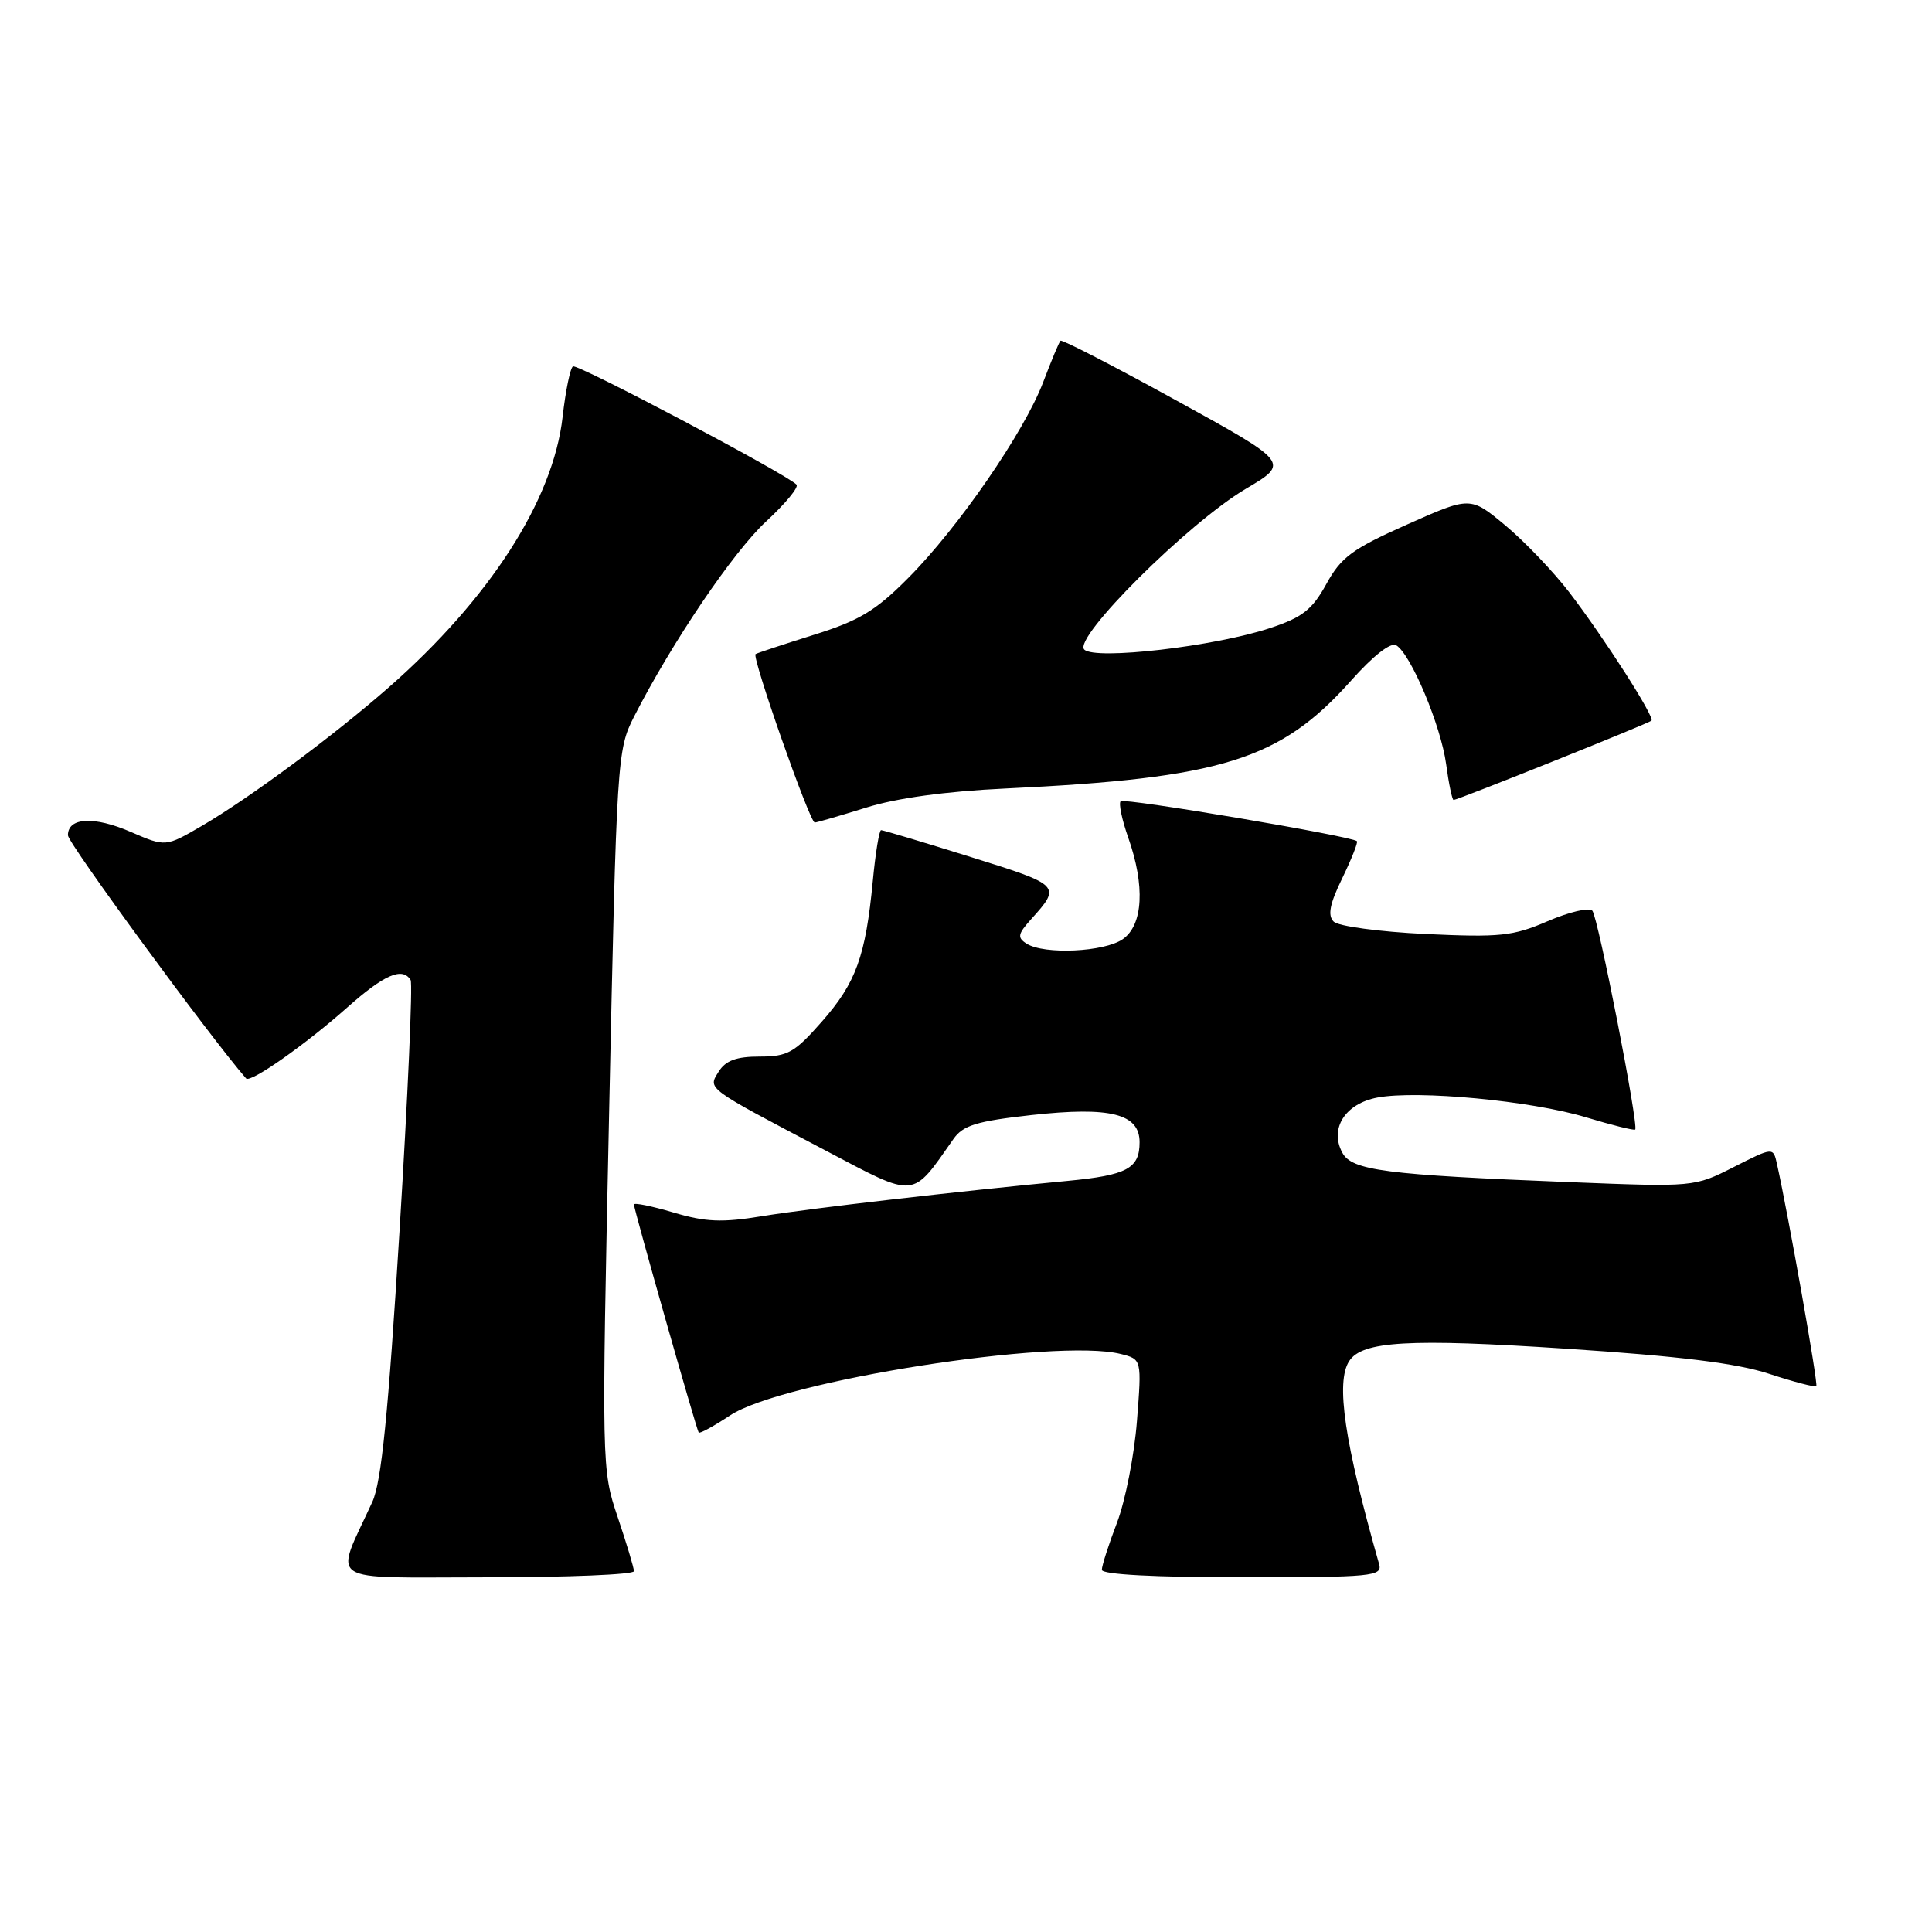 <?xml version="1.0" encoding="UTF-8" standalone="no"?>
<!DOCTYPE svg PUBLIC "-//W3C//DTD SVG 1.1//EN" "http://www.w3.org/Graphics/SVG/1.1/DTD/svg11.dtd" >
<svg xmlns="http://www.w3.org/2000/svg" xmlns:xlink="http://www.w3.org/1999/xlink" version="1.1" viewBox="0 0 256 256">
 <g >
 <path fill="currentColor"
d=" M 84.00 208.19 C 84.00 207.75 83.03 204.53 81.85 201.03 C 79.72 194.71 79.71 194.45 80.72 147.06 C 81.71 100.46 81.78 99.35 84.01 94.97 C 89.05 85.10 97.17 73.10 101.53 69.08 C 104.07 66.73 105.88 64.54 105.54 64.21 C 104.09 62.75 76.52 48.18 75.92 48.55 C 75.56 48.77 74.94 51.78 74.55 55.23 C 73.31 66.26 64.87 79.37 51.48 91.11 C 44.07 97.60 33.04 105.76 26.72 109.45 C 21.94 112.23 21.94 112.23 17.34 110.24 C 12.46 108.12 9.00 108.31 9.00 110.68 C 9.00 111.72 27.81 137.38 32.61 142.90 C 33.17 143.54 40.45 138.43 45.97 133.53 C 50.92 129.13 53.32 128.09 54.41 129.86 C 54.70 130.33 54.04 145.29 52.94 163.11 C 51.45 187.34 50.54 196.38 49.34 199.00 C 44.28 210.06 42.68 209.00 64.49 209.00 C 75.22 209.00 84.00 208.64 84.00 208.19 Z  M 182.74 207.25 C 178.15 191.11 176.97 183.14 178.77 180.36 C 180.48 177.70 186.67 177.34 207.50 178.71 C 222.57 179.70 230.17 180.64 234.42 182.04 C 237.68 183.11 240.49 183.84 240.67 183.67 C 240.94 183.40 237.00 161.17 235.46 154.24 C 234.96 151.99 234.96 151.99 229.73 154.64 C 224.51 157.29 224.47 157.29 208.00 156.64 C 183.53 155.67 179.12 155.10 177.86 152.73 C 176.14 149.53 178.25 146.23 182.52 145.43 C 187.84 144.43 202.93 145.86 210.12 148.04 C 213.57 149.08 216.52 149.82 216.67 149.67 C 217.16 149.17 211.75 121.51 210.99 120.67 C 210.58 120.21 207.92 120.84 205.08 122.06 C 200.47 124.05 198.76 124.22 188.88 123.76 C 182.80 123.47 177.33 122.73 176.72 122.12 C 175.90 121.30 176.19 119.78 177.85 116.38 C 179.08 113.84 179.96 111.63 179.80 111.46 C 179.13 110.80 148.97 105.70 148.49 106.17 C 148.21 106.46 148.66 108.61 149.49 110.97 C 151.75 117.37 151.47 122.56 148.78 124.44 C 146.34 126.15 138.37 126.52 136.03 125.04 C 134.77 124.24 134.86 123.77 136.63 121.80 C 140.64 117.35 140.58 117.29 128.63 113.56 C 122.36 111.60 117.01 110.00 116.75 110.00 C 116.50 110.00 116.00 113.04 115.65 116.75 C 114.70 126.71 113.42 130.24 108.90 135.37 C 105.28 139.49 104.37 140.00 100.66 140.00 C 97.58 140.00 96.16 140.52 95.24 141.98 C 93.78 144.32 93.39 144.03 109.45 152.48 C 121.50 158.83 120.75 158.90 126.34 150.92 C 127.61 149.11 129.40 148.56 136.69 147.75 C 147.13 146.60 151.00 147.57 151.00 151.35 C 151.00 154.83 149.34 155.72 141.50 156.47 C 126.97 157.85 107.26 160.12 100.98 161.15 C 95.68 162.02 93.49 161.93 89.23 160.66 C 86.35 159.81 84.00 159.33 84.00 159.60 C 84.00 160.26 92.28 189.40 92.58 189.82 C 92.71 190.00 94.58 188.98 96.74 187.55 C 103.66 182.97 139.95 177.27 148.50 179.41 C 151.29 180.11 151.29 180.11 150.65 188.31 C 150.30 192.81 149.11 198.87 148.01 201.76 C 146.90 204.65 146.00 207.47 146.00 208.01 C 146.00 208.63 153.01 209.00 164.62 209.00 C 181.87 209.00 183.20 208.87 182.74 207.25 Z  M 114.75 107.02 C 118.78 105.75 125.35 104.85 133.25 104.48 C 161.92 103.12 169.64 100.71 179.00 90.21 C 181.98 86.86 184.29 85.06 185.02 85.51 C 186.97 86.72 190.93 96.17 191.62 101.25 C 191.97 103.86 192.42 106.00 192.61 106.00 C 193.16 106.00 218.46 95.86 218.83 95.49 C 219.30 95.04 212.57 84.54 207.95 78.50 C 205.84 75.75 202.03 71.76 199.48 69.63 C 194.83 65.76 194.83 65.76 186.42 69.51 C 179.17 72.74 177.70 73.83 175.75 77.38 C 173.88 80.78 172.59 81.80 168.30 83.22 C 160.97 85.66 145.10 87.50 143.67 86.07 C 142.13 84.53 157.45 69.29 165.06 64.78 C 170.90 61.33 170.90 61.33 155.88 53.07 C 147.62 48.52 140.71 44.96 140.52 45.15 C 140.33 45.34 139.30 47.81 138.23 50.63 C 135.72 57.24 126.95 69.97 120.30 76.63 C 116.02 80.94 113.83 82.25 107.80 84.13 C 103.79 85.39 100.33 86.53 100.12 86.67 C 99.58 87.04 107.30 109.00 107.96 108.99 C 108.26 108.98 111.31 108.09 114.75 107.02 Z "/>
</g>
</svg>